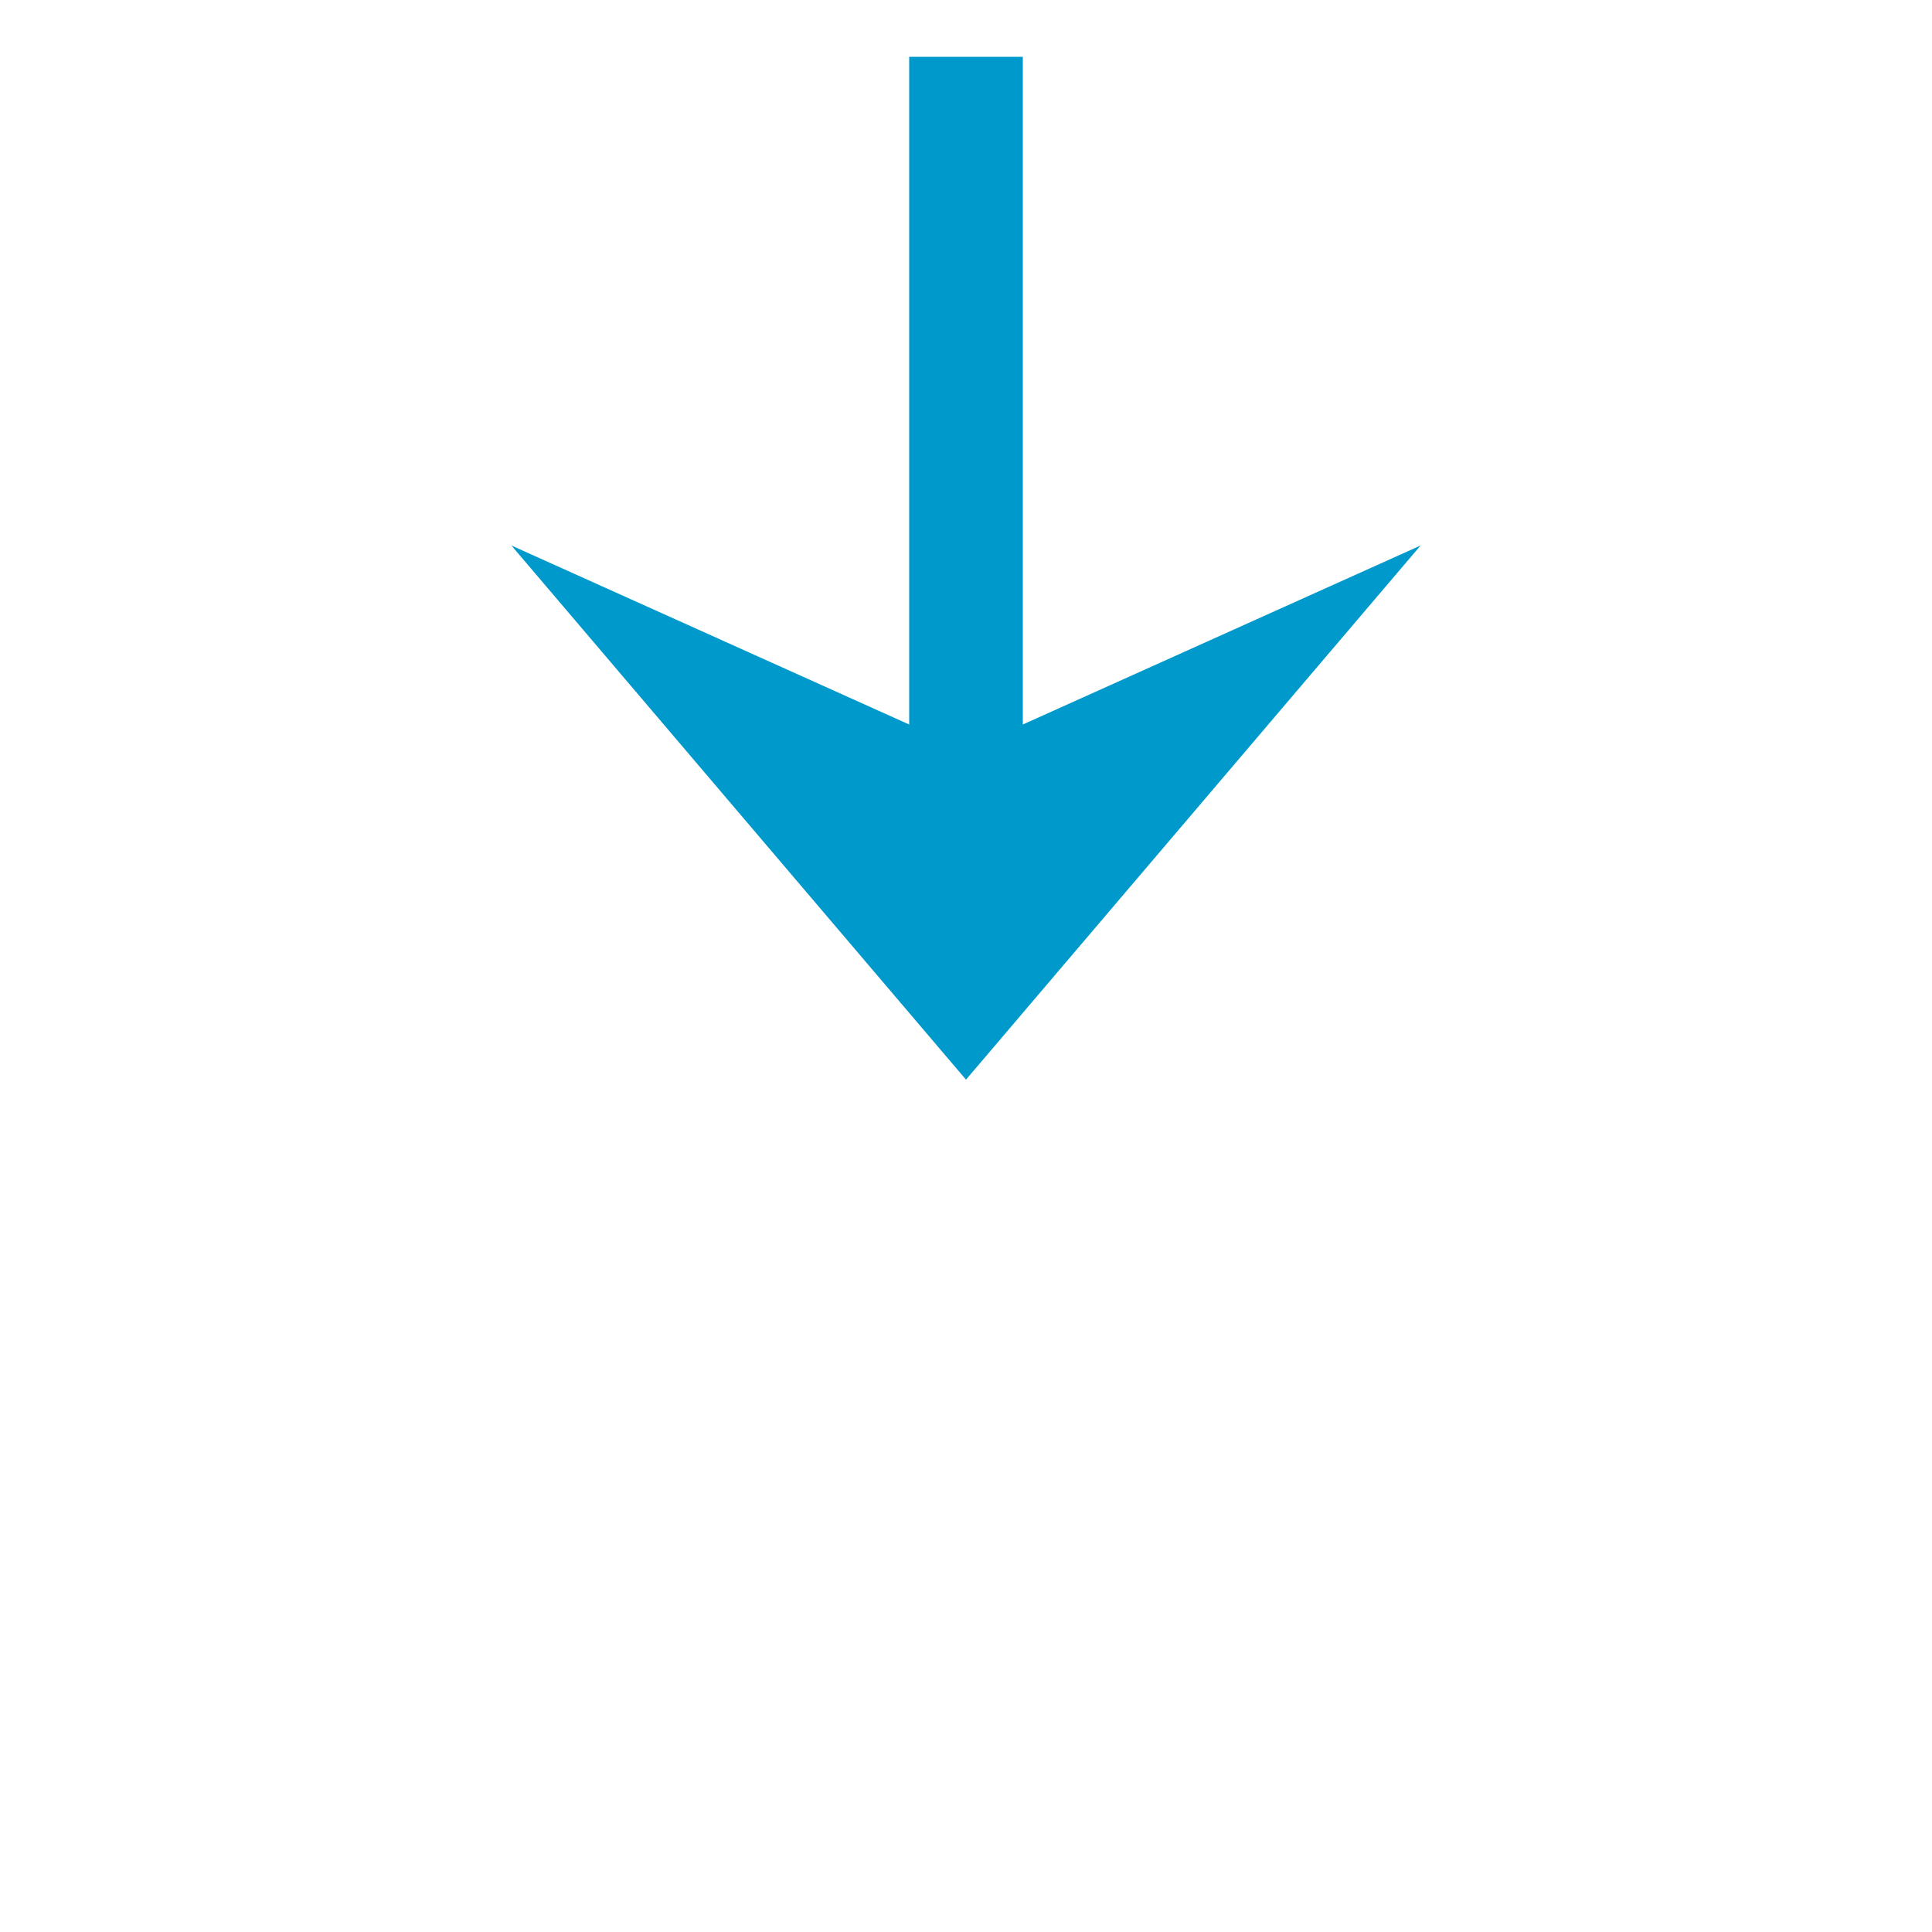 ﻿<?xml version="1.0" encoding="utf-8"?>
<svg version="1.1" xmlns:xlink="http://www.w3.org/1999/xlink" width="34px" height="34px" preserveAspectRatio="xMinYMid meet" viewBox="466 1194  34 32" xmlns="http://www.w3.org/2000/svg">
  <defs>
    <mask fill="white" id="clip186">
      <path d="M 447 1169  L 519 1169  L 519 1194  L 447 1194  Z M 447 1152  L 519 1152  L 519 1229  L 447 1229  Z " fill-rule="evenodd" />
    </mask>
  </defs>
  <path d="M 483 1169  L 483 1152  M 483 1194  L 483 1210  " stroke-width="2" stroke="#0099cc" fill="none" />
  <path d="M 475 1202.6  L 483 1212  L 491 1202.6  L 483 1206.2  L 475 1202.6  Z " fill-rule="nonzero" fill="#0099cc" stroke="none" mask="url(#clip186)" />
</svg>